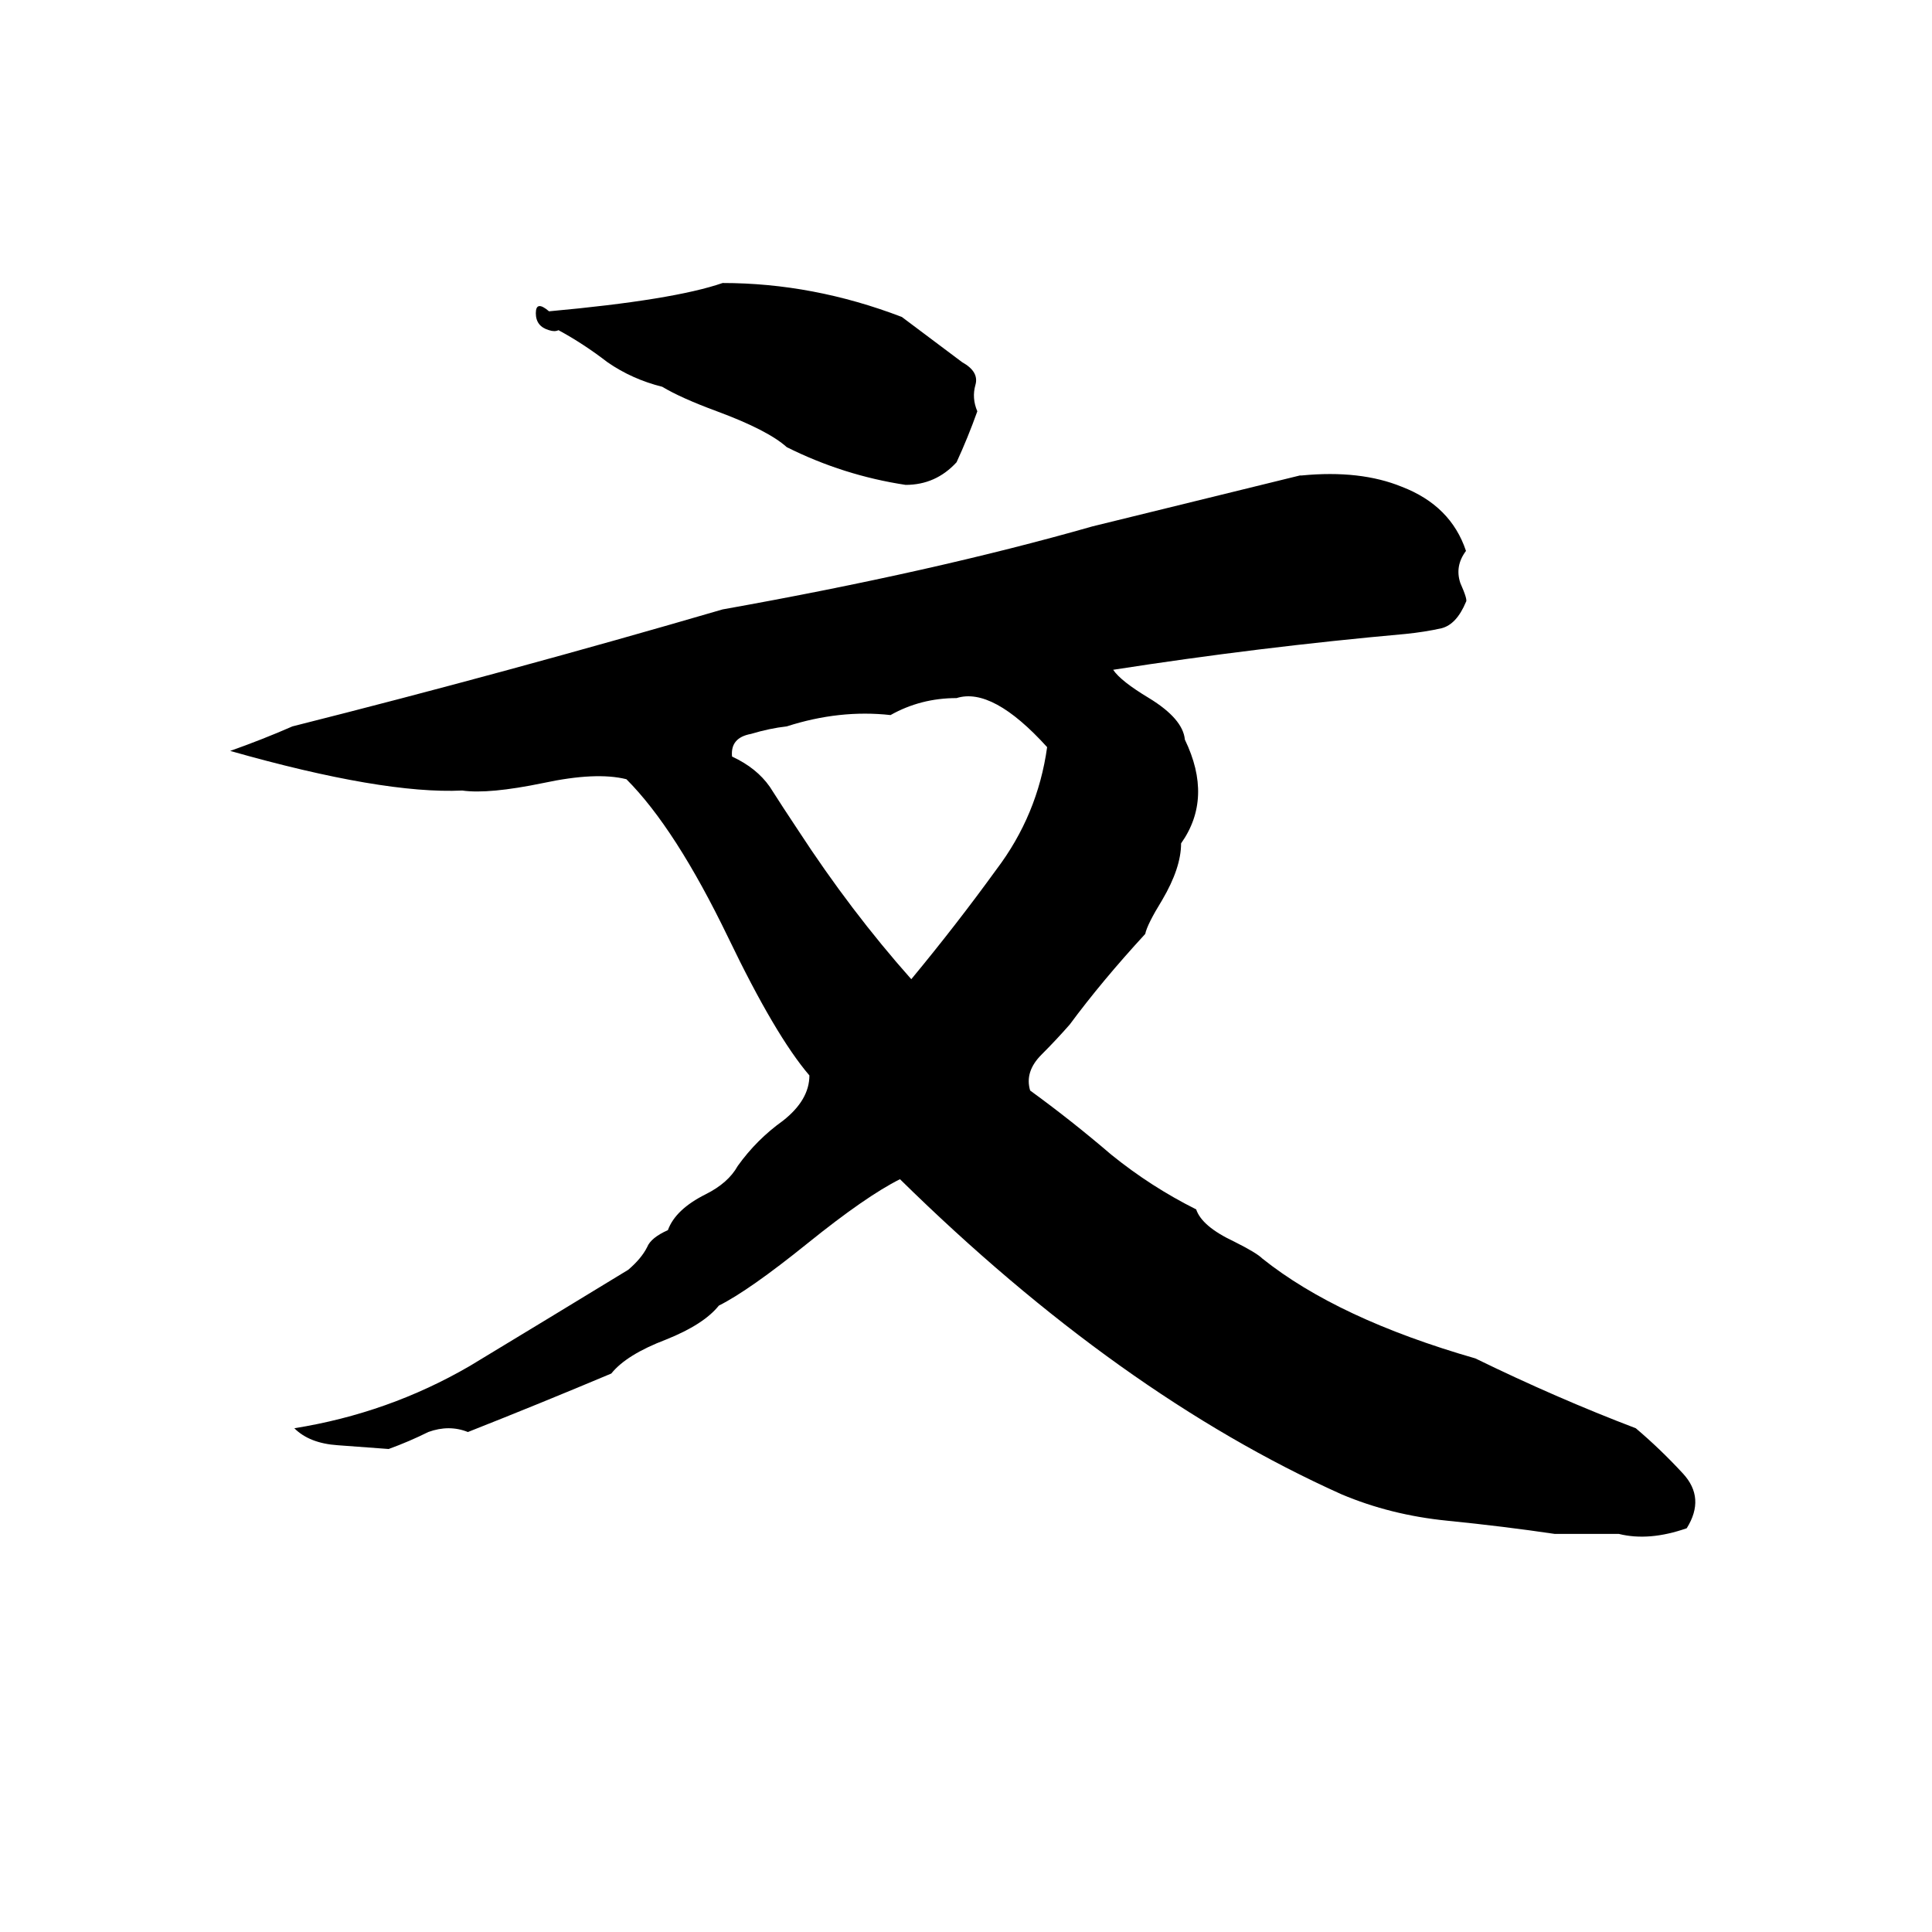 <svg xmlns="http://www.w3.org/2000/svg" viewBox="0 -800 1024 1024">
	<path fill="#000000" d="M383 -650Q431 -650 478 -632L510 -608Q519 -603 517 -596Q515 -589 518 -582Q513 -568 507 -555Q496 -543 480 -543Q447 -548 417 -563Q407 -572 380 -582Q361 -589 351 -595Q335 -599 322 -608Q309 -618 296 -625Q294 -624 291 -625Q284 -627 284 -634Q284 -641 291 -635Q357 -641 383 -650ZM689 -548H690Q721 -551 743 -542Q769 -532 777 -508Q771 -500 774 -491Q778 -482 777 -481Q772 -469 764 -467Q755 -465 745 -464Q667 -457 590 -445Q594 -439 609 -430Q627 -419 628 -408Q643 -377 626 -353Q626 -340 616 -323Q608 -310 607 -305Q584 -280 567 -257Q560 -249 552 -241Q543 -232 546 -222Q568 -206 589 -188Q610 -171 634 -159Q637 -150 654 -142Q666 -136 669 -133Q709 -101 782 -80Q825 -59 867 -43Q880 -32 892 -19Q904 -6 894 10Q874 17 858 13Q841 13 824 13Q797 9 767 6Q737 3 711 -8Q593 -61 477 -175Q459 -166 428 -141Q397 -116 381 -108Q373 -98 353 -90Q332 -82 324 -72Q286 -56 248 -41Q238 -45 227 -41Q217 -36 206 -32Q193 -33 179 -34Q164 -35 156 -43Q206 -51 249 -76Q292 -102 333 -127Q340 -133 343 -139Q345 -144 354 -148Q358 -159 374 -167Q386 -173 391 -182Q401 -196 415 -206Q429 -217 429 -230Q411 -251 386 -303Q358 -361 332 -387Q316 -391 288 -385Q259 -379 245 -381Q203 -379 122 -402Q139 -408 155 -415Q270 -444 383 -477Q495 -497 579 -521ZM507 -430Q488 -430 472 -421Q445 -424 417 -415Q408 -414 398 -411Q387 -409 388 -399Q401 -393 408 -383Q415 -372 423 -360Q451 -317 483 -281Q507 -310 528 -339Q550 -368 555 -404Q526 -436 507 -430Z"/>
</svg>